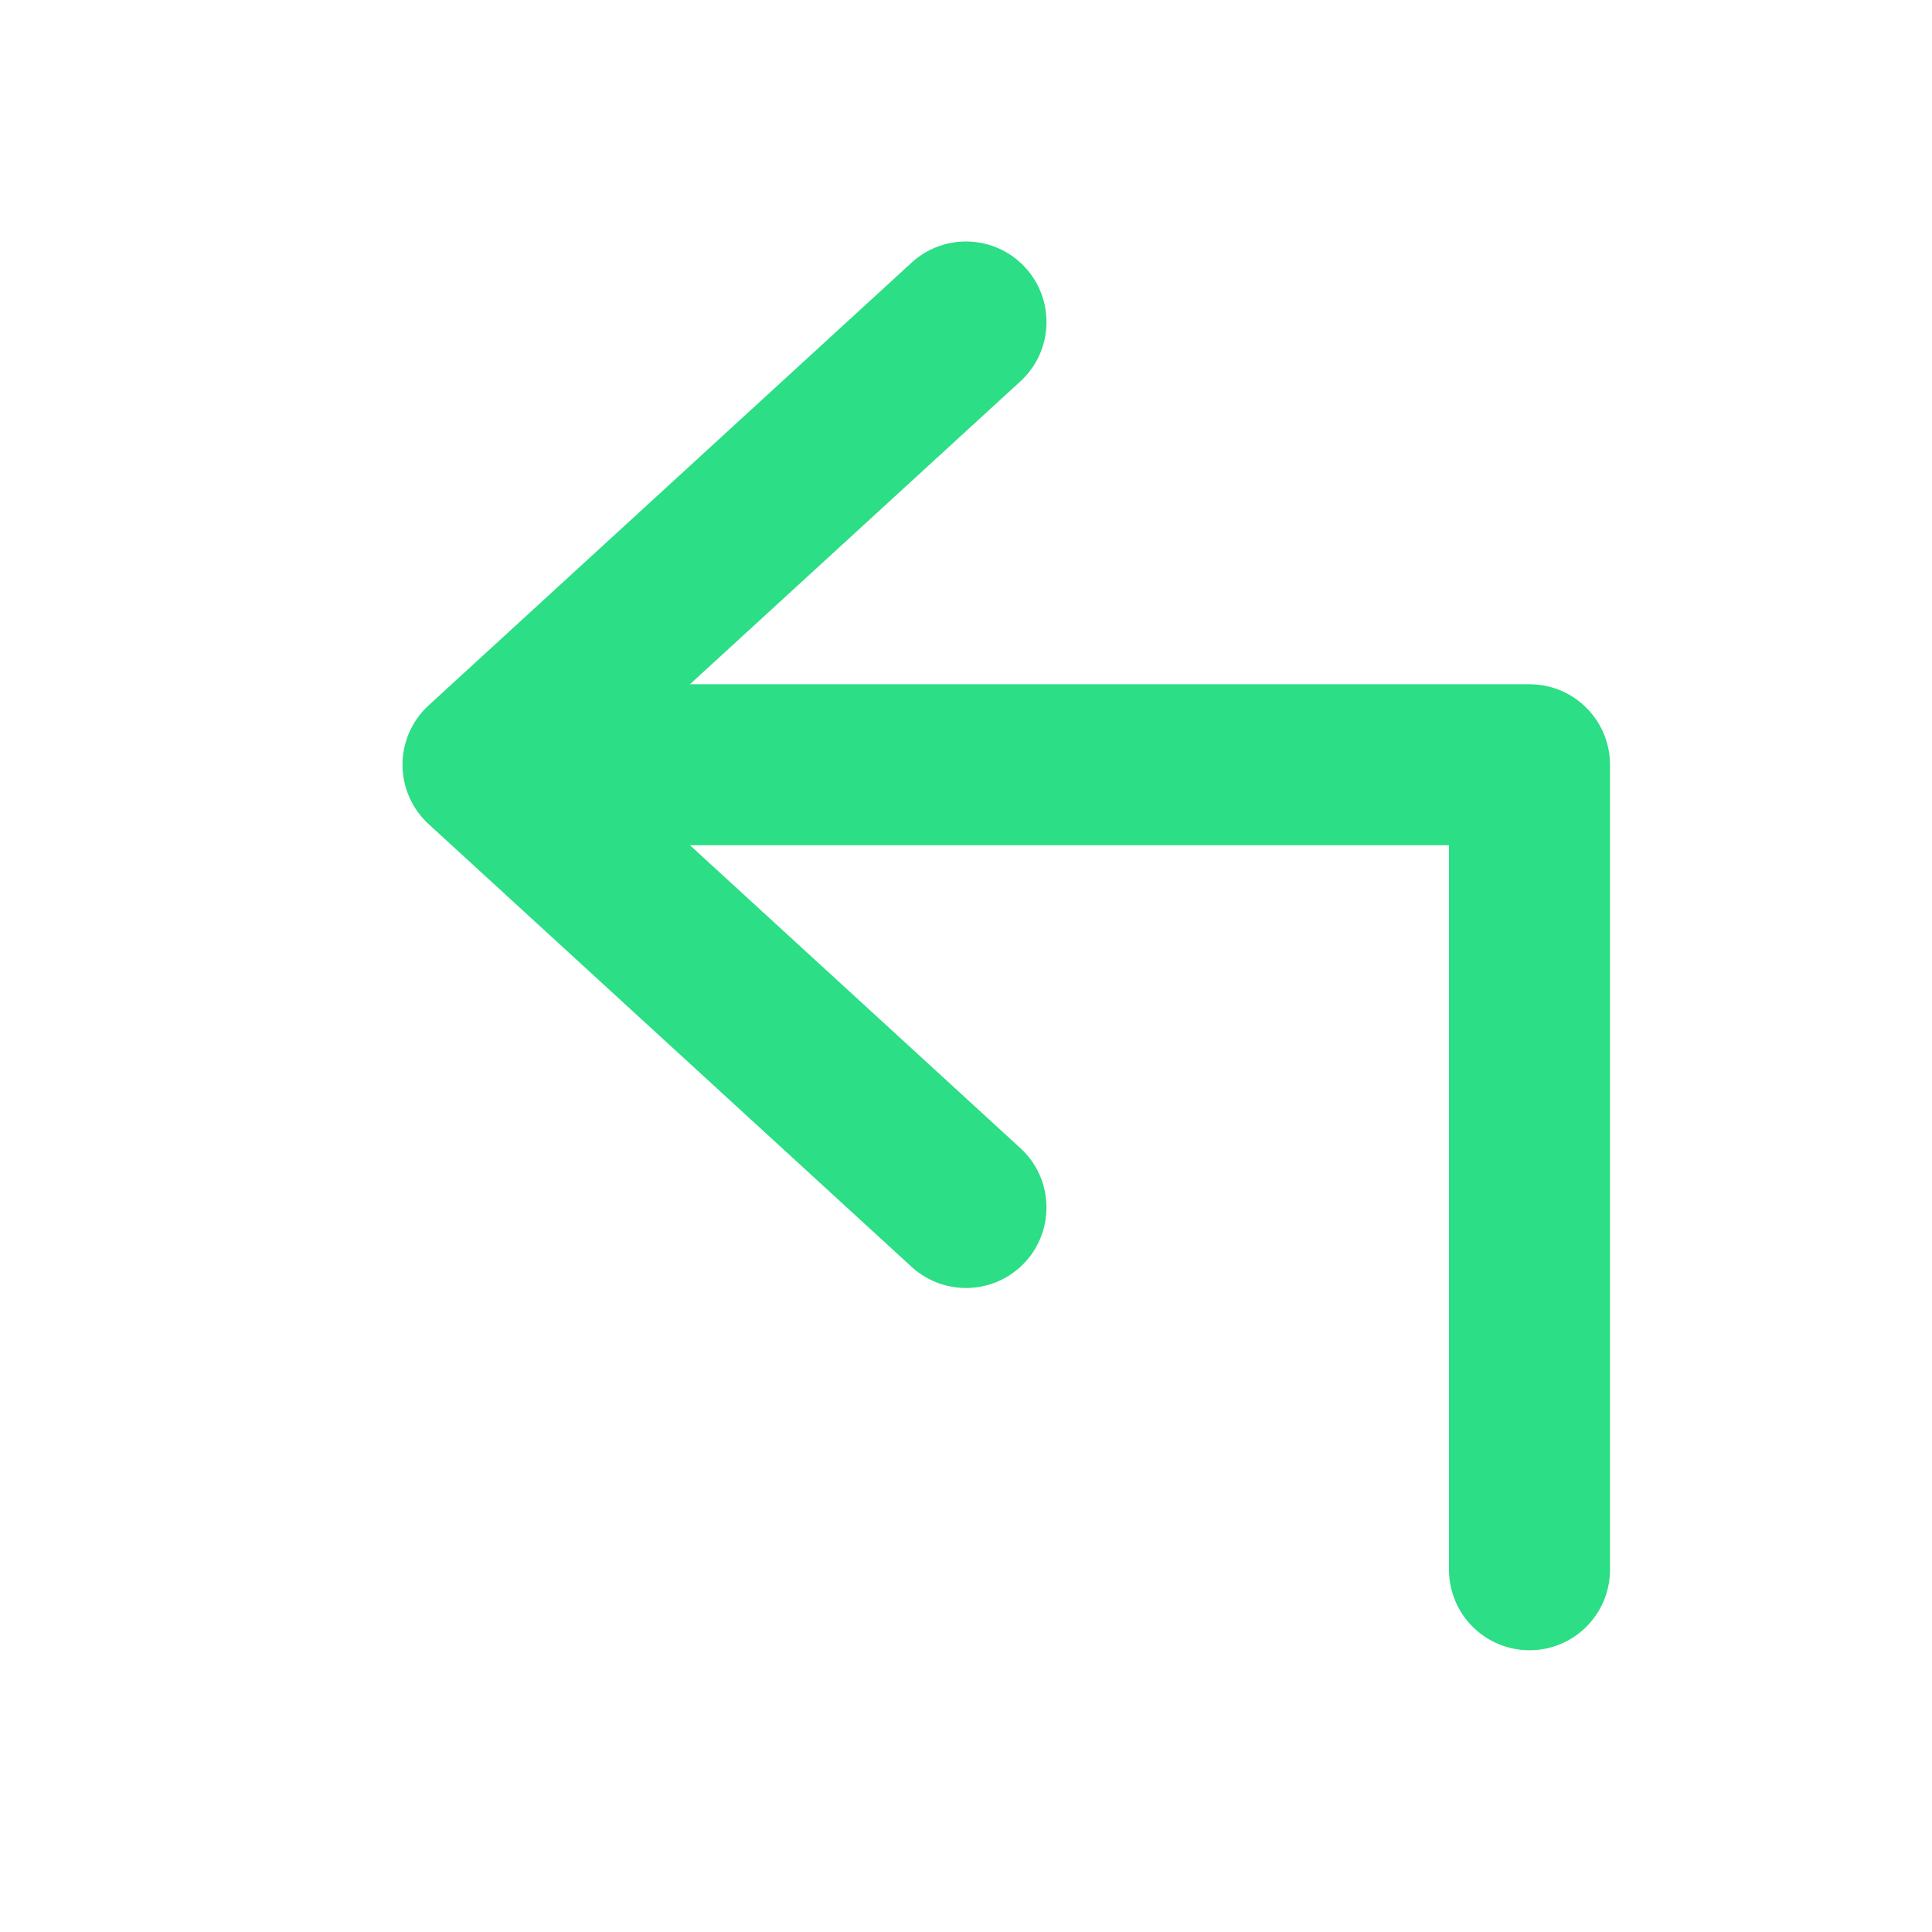 <svg width="24" height="24" viewBox="0 0 24 24" fill="none" xmlns="http://www.w3.org/2000/svg">
<path fill-rule="evenodd" clip-rule="evenodd" d="M6 9.5C6 8.948 6.448 8.5 7 8.5H19C19.552 8.5 20 8.948 20 9.5V19.5C20 20.052 19.552 20.5 19 20.5C18.448 20.5 18 20.052 18 19.5V10.5L7 10.5C6.448 10.5 6 10.052 6 9.5Z" fill="#2CDE85"/>
<path fill-rule="evenodd" clip-rule="evenodd" d="M12.737 3.324C13.11 3.731 13.083 4.364 12.676 4.737L7.48 9.5L12.676 14.263C13.083 14.636 13.11 15.269 12.737 15.676C12.364 16.083 11.731 16.11 11.324 15.737L5.324 10.237C5.118 10.048 5 9.78 5 9.5C5 9.22 5.118 8.952 5.324 8.763L11.324 3.263C11.731 2.89 12.364 2.917 12.737 3.324Z" fill="#2CDE85"/>
</svg>
